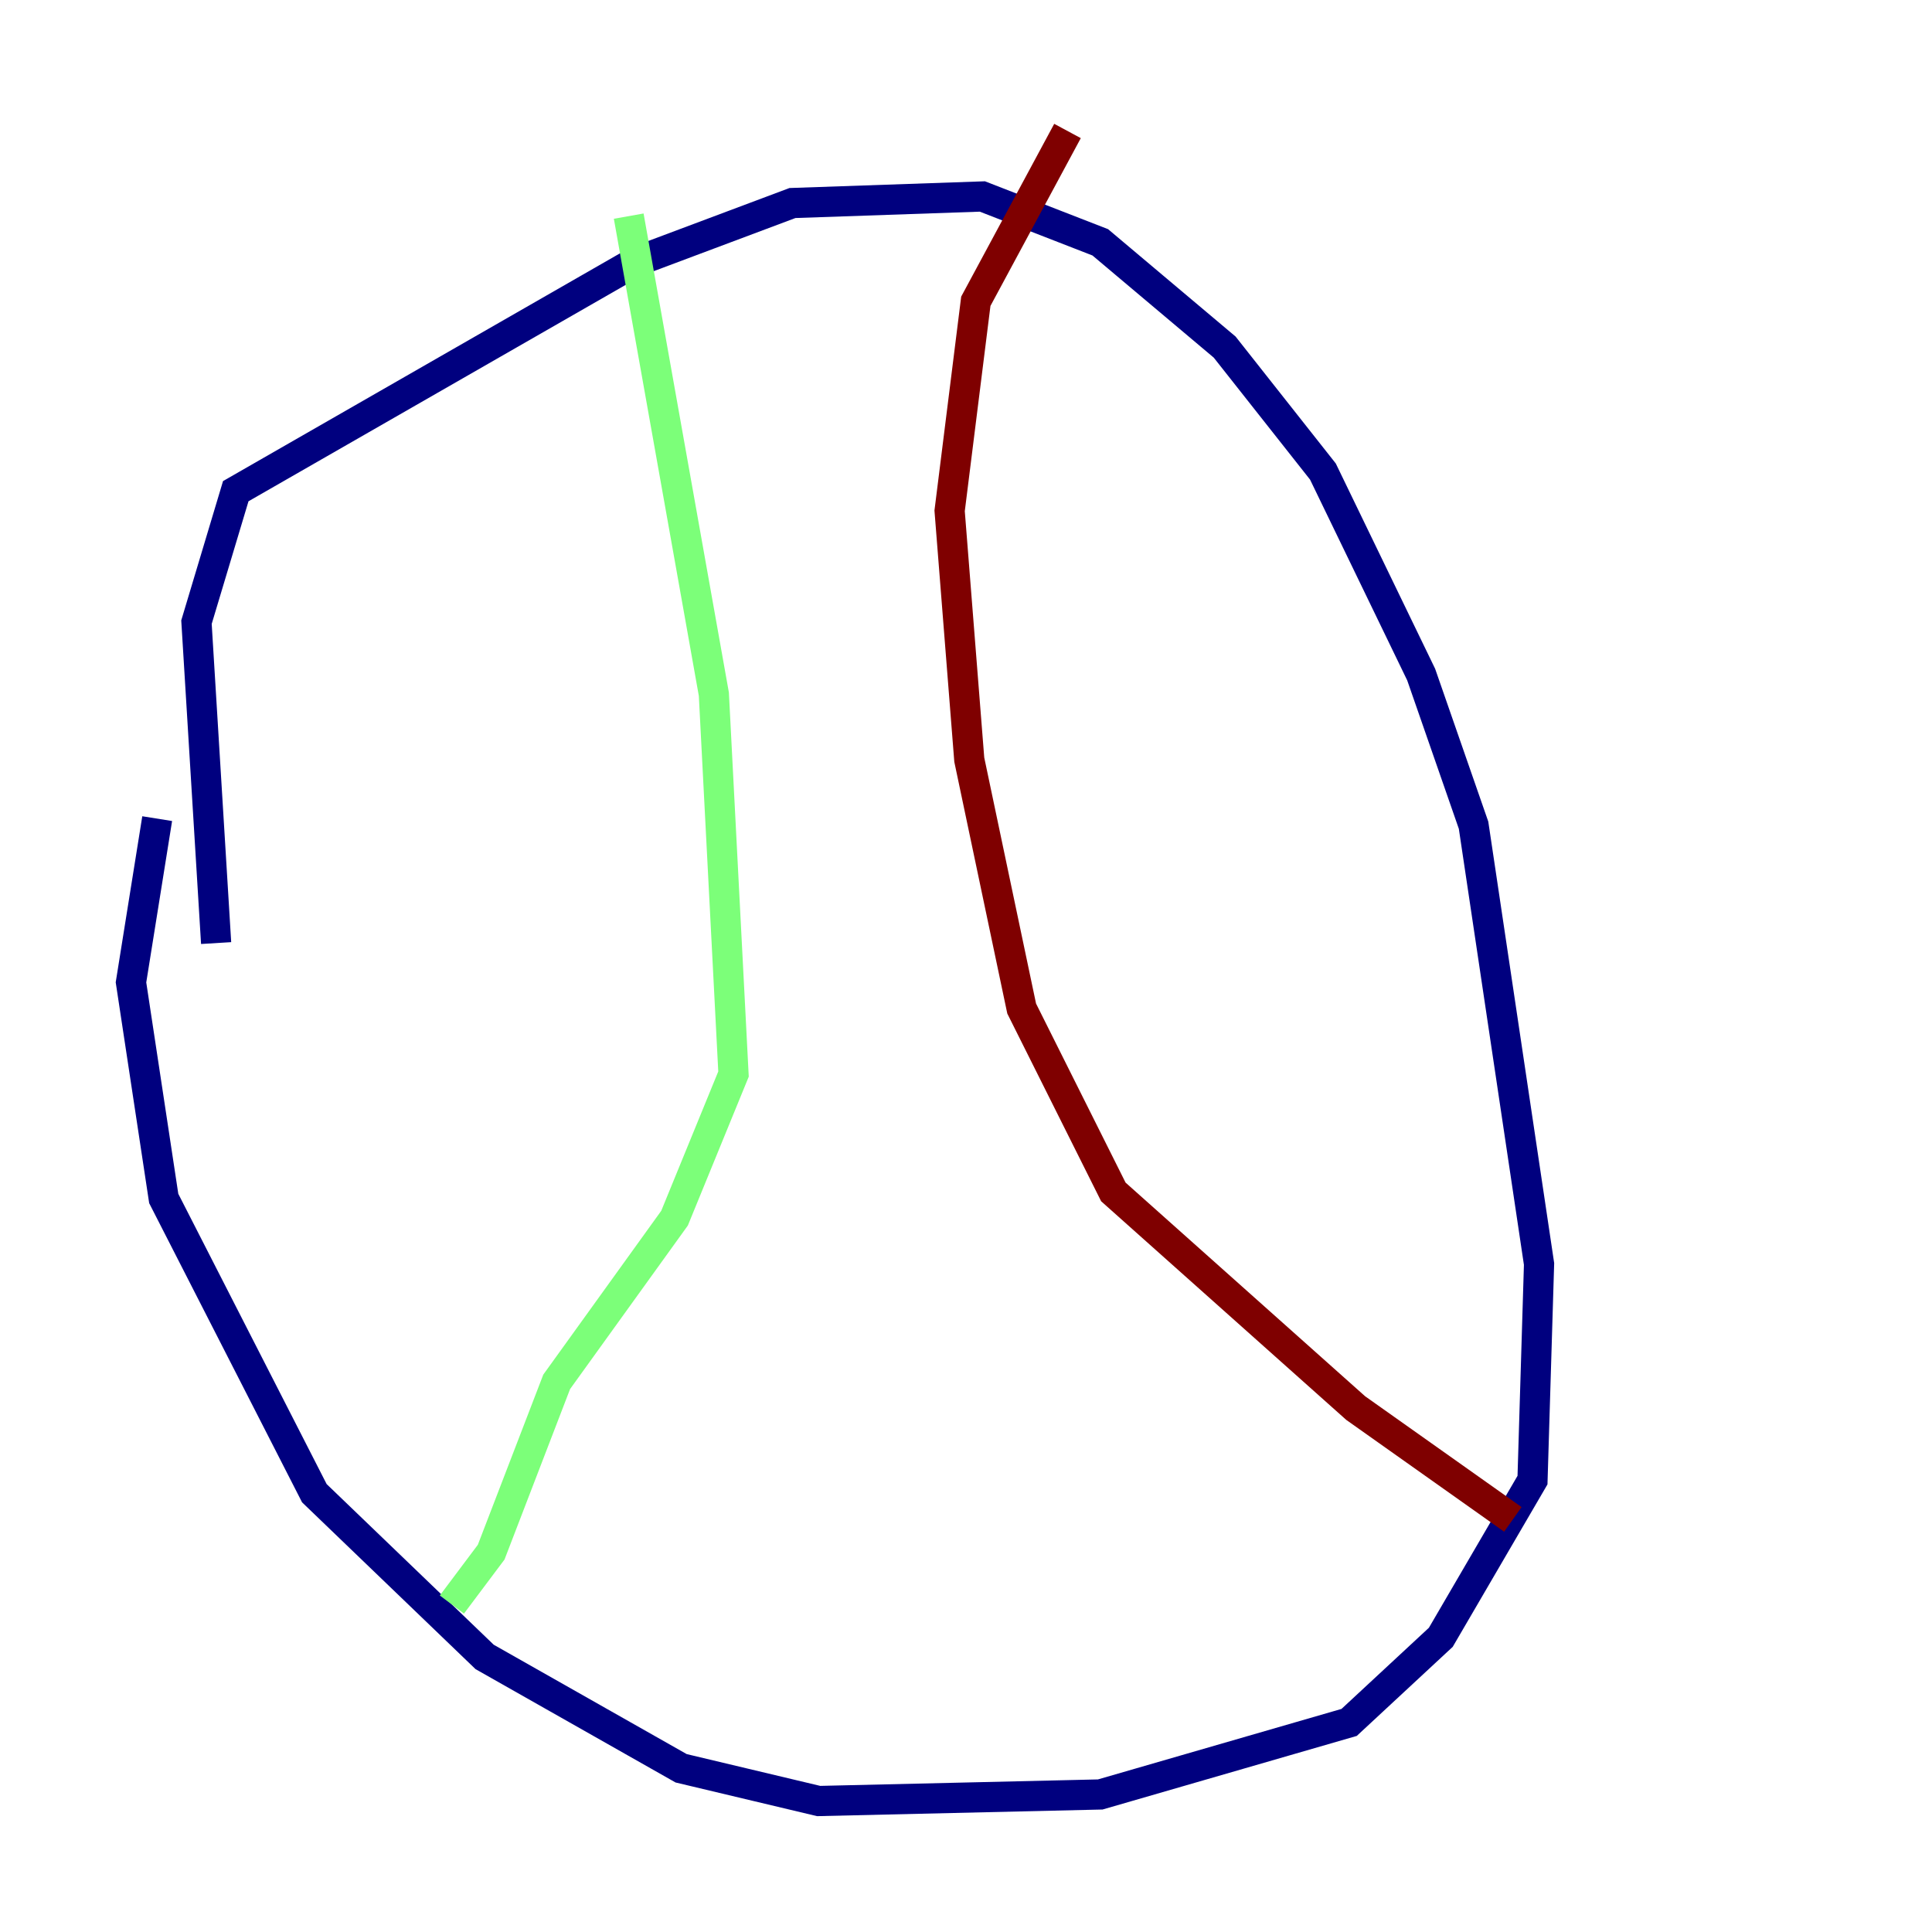 <?xml version="1.0" encoding="utf-8" ?>
<svg baseProfile="tiny" height="128" version="1.2" viewBox="0,0,128,128" width="128" xmlns="http://www.w3.org/2000/svg" xmlns:ev="http://www.w3.org/2001/xml-events" xmlns:xlink="http://www.w3.org/1999/xlink"><defs /><polyline fill="none" points="14.319,62.481 13.017,41.22 15.62,32.542 42.088,17.356 52.502,13.451 65.085,13.017 72.895,16.054 81.139,22.997 87.647,31.241 94.156,44.691 97.627,54.671 101.966,83.742 101.532,98.061 95.458,108.475 89.383,114.115 72.895,118.888 54.237,119.322 45.125,117.153 32.108,109.776 20.827,98.929 10.848,79.403 8.678,65.085 10.414,54.237" stroke="#00007f" stroke-width="2" /><polyline fill="none" points="41.654,14.319 47.295,45.993 48.597,71.159 44.691,80.705 36.881,91.552 32.542,102.834 29.939,106.305" stroke="#7cff79" stroke-width="2" /><polyline fill="none" points="70.725,8.678 64.651,19.959 62.915,33.844 64.217,50.332 67.688,66.82 73.763,78.969 89.817,93.288 100.231,100.664" stroke="#7f0000" stroke-width="2" /></svg>